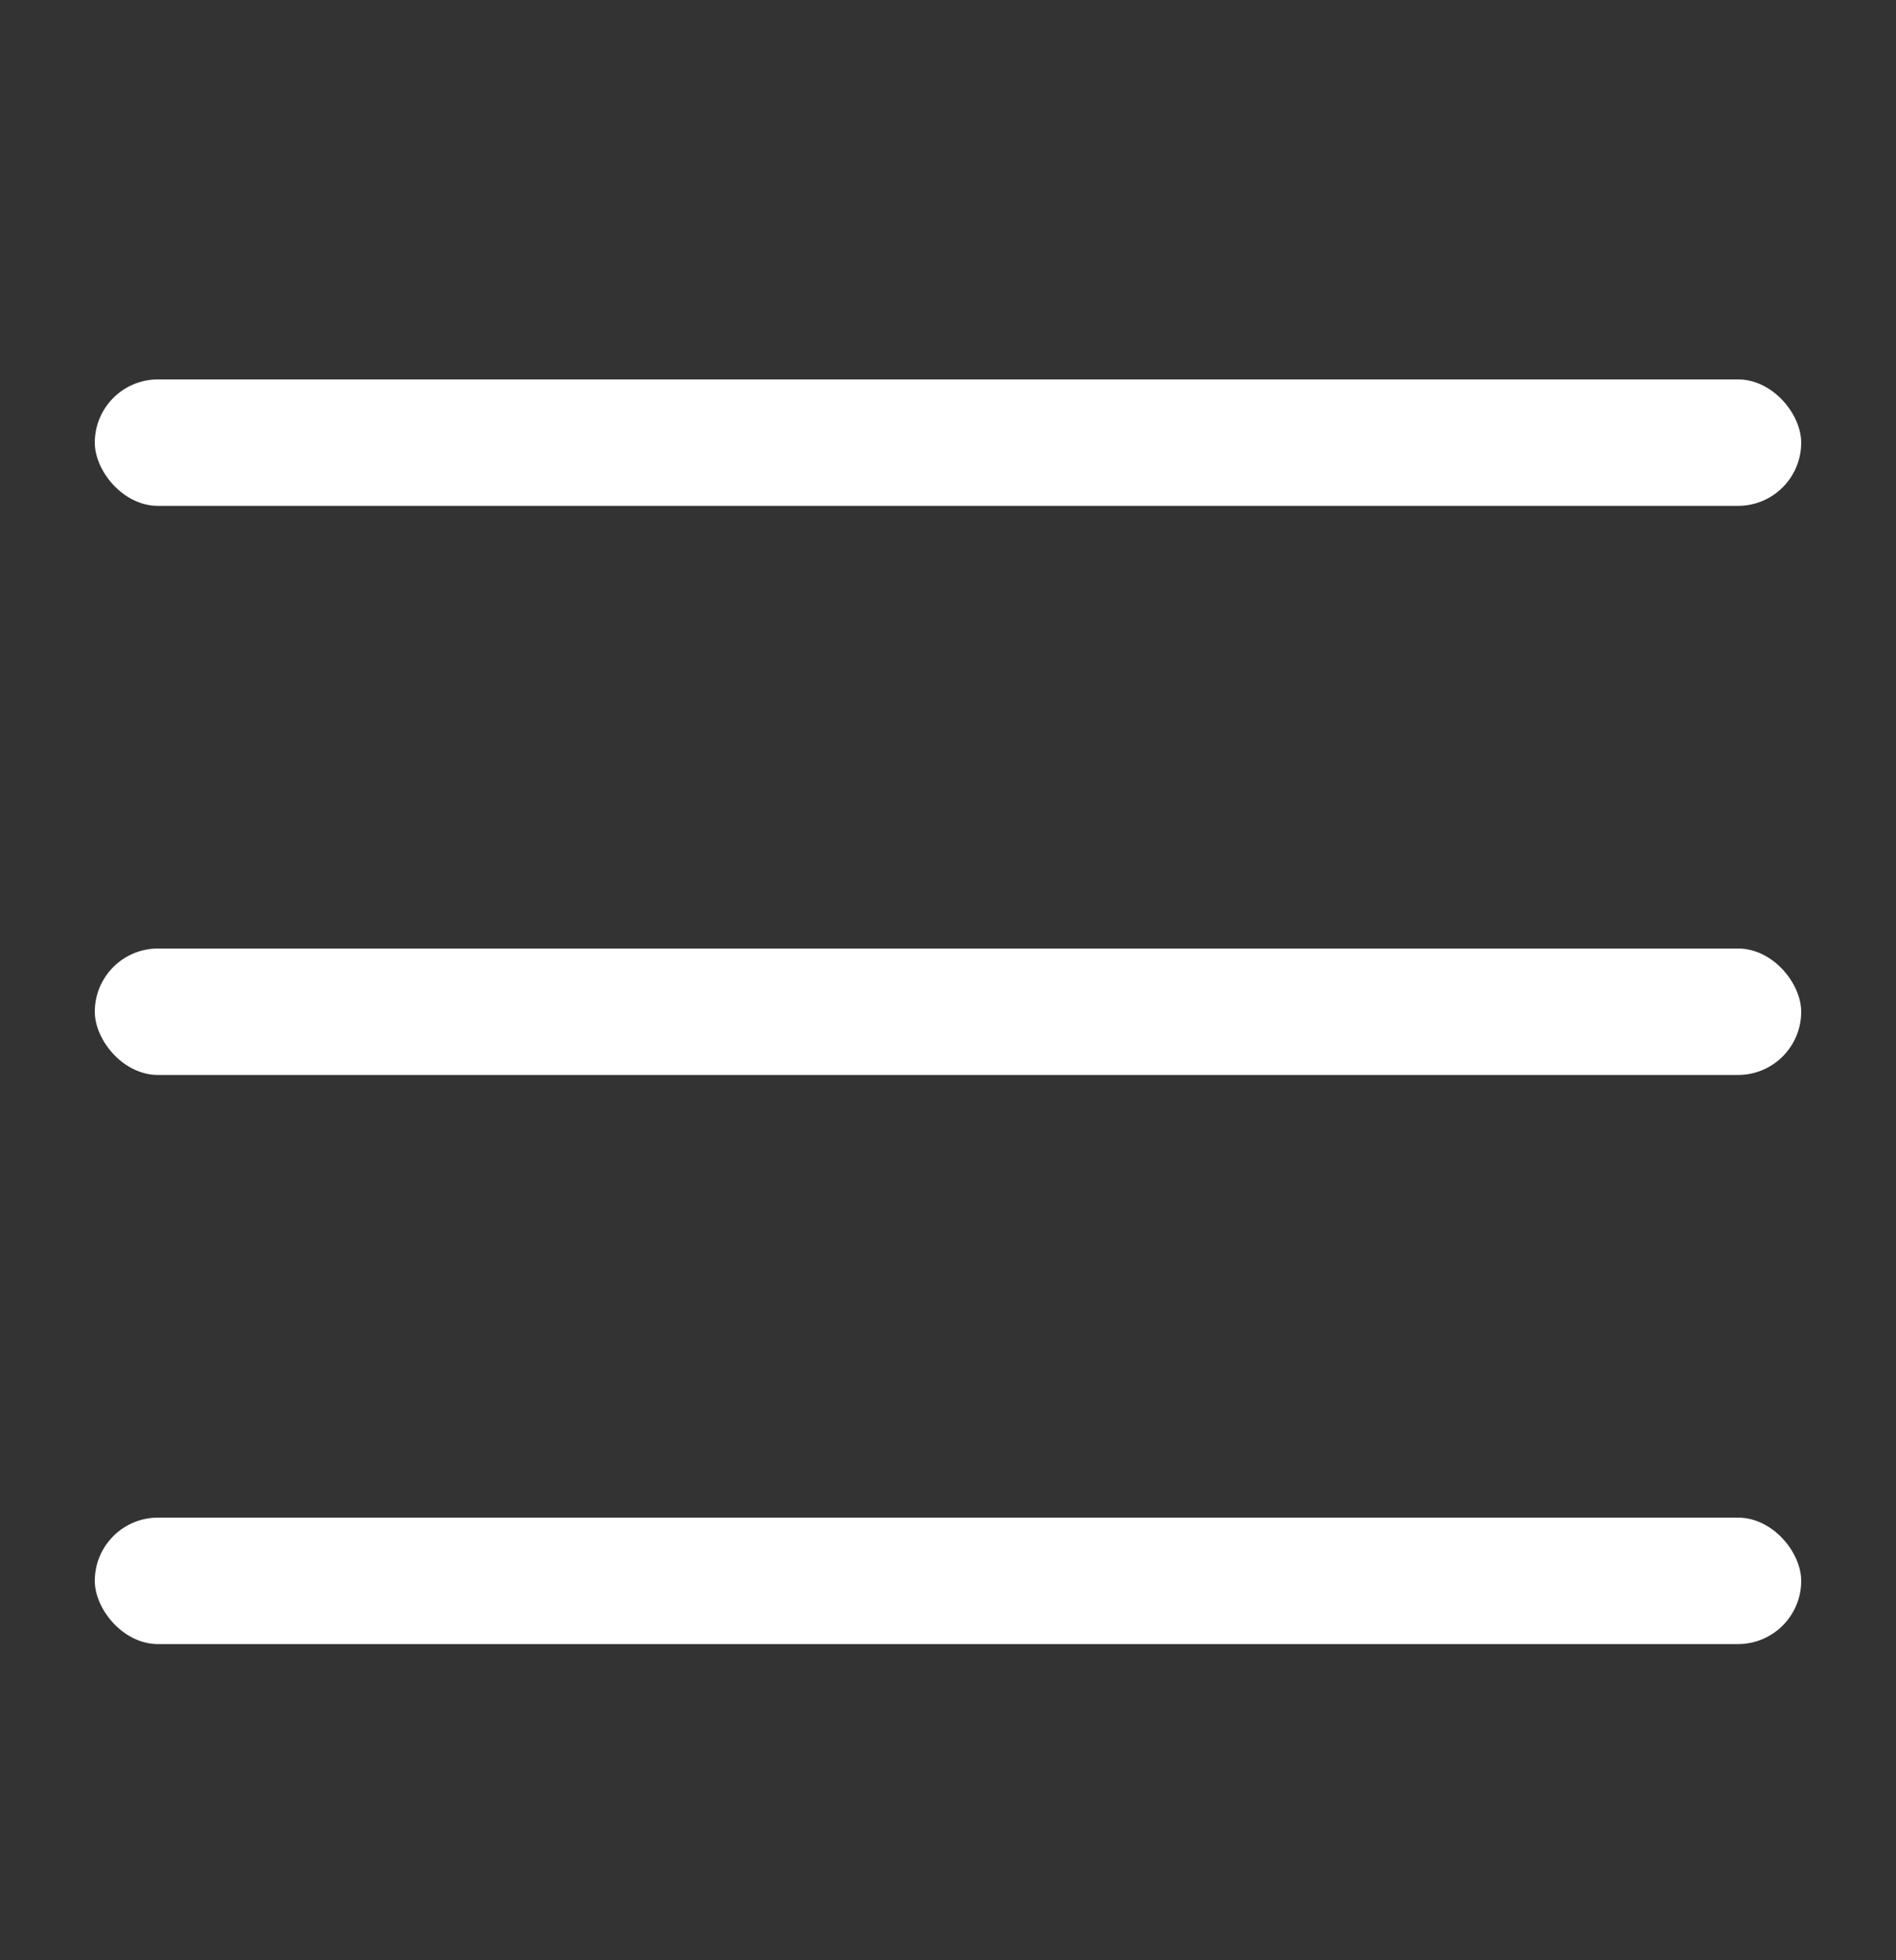 <svg width="30" height="31" viewBox="0 0 30 31" fill="none" xmlns="http://www.w3.org/2000/svg">
<rect x="0" y="0" width="30" height="31" fill="#333333" stroke="none"/>
<rect x="1.5" y="6" width="27" height="2" rx="1" fill="white"/>
<rect x="1.5" y="15" width="27" height="2" rx="1" fill="white"/>
<rect x="1.5" y="24" width="27" height="2" rx="1" fill="white"/>
</svg>
